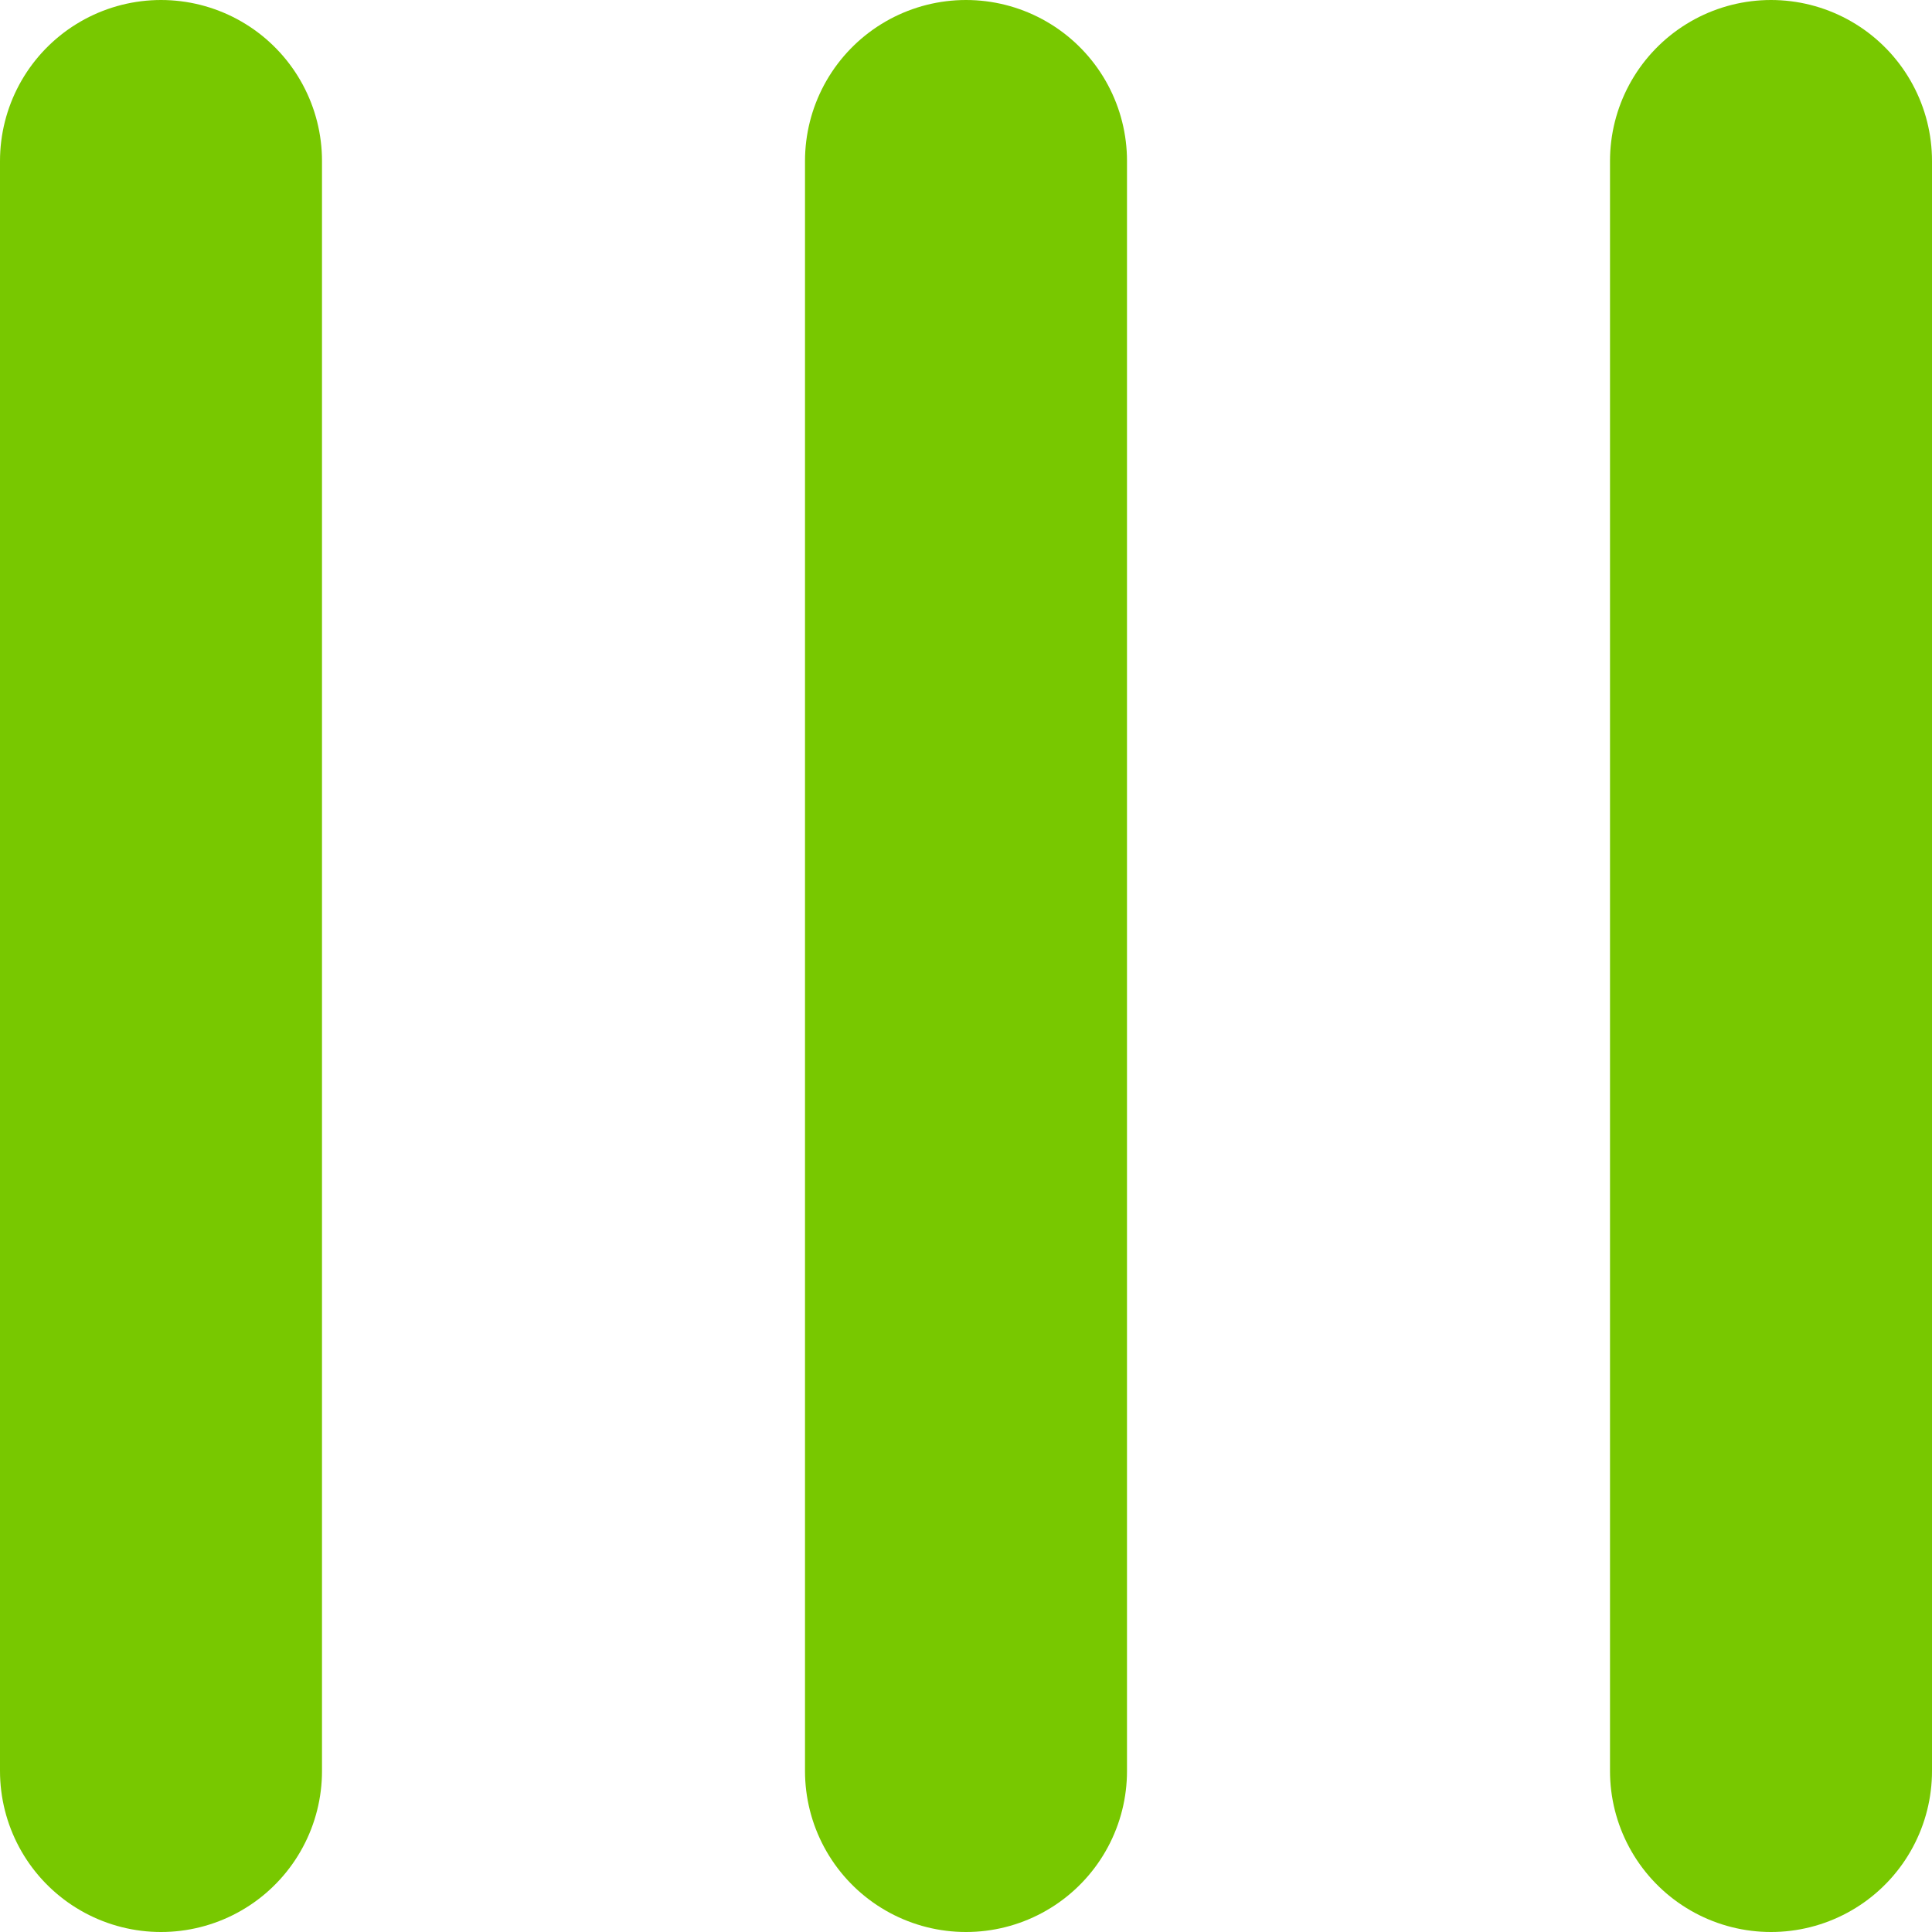 <svg width="24" height="24" viewBox="0 0 24 24" version="1.1" xmlns="http://www.w3.org/2000/svg">
	<g stroke="#78c800" stroke-width="4" stroke-linecap="round" fill="none" >
        <line x1="2" y1="2" x2="2" y2="22">
            <animate attributeName="y1" values="2;8;2" dur="2s" repeatCount="indefinite" begin="-1s" />
            <animate attributeName="y2" values="22;16;22" dur="2s" repeatCount="indefinite" begin="-1s" />
        </line>
        <line x1="12" y1="2" x2="12" y2="22">
            <animate attributeName="y1" values="2;8;2" dur="2s" repeatCount="indefinite" begin="-0.5s" />
            <animate attributeName="y2" values="22;16;22" dur="2s" repeatCount="indefinite" begin="-0.5s" />
        </line>
        <line x1="22" y1="2" x2="22" y2="22">
            <animate attributeName="y1" values="2;8;2" dur="2s" repeatCount="indefinite" begin="0s"/>
            <animate attributeName="y2" values="22;16;22" dur="2s" repeatCount="indefinite" begin="0s"/>
        </line>
	</g>
</svg>
